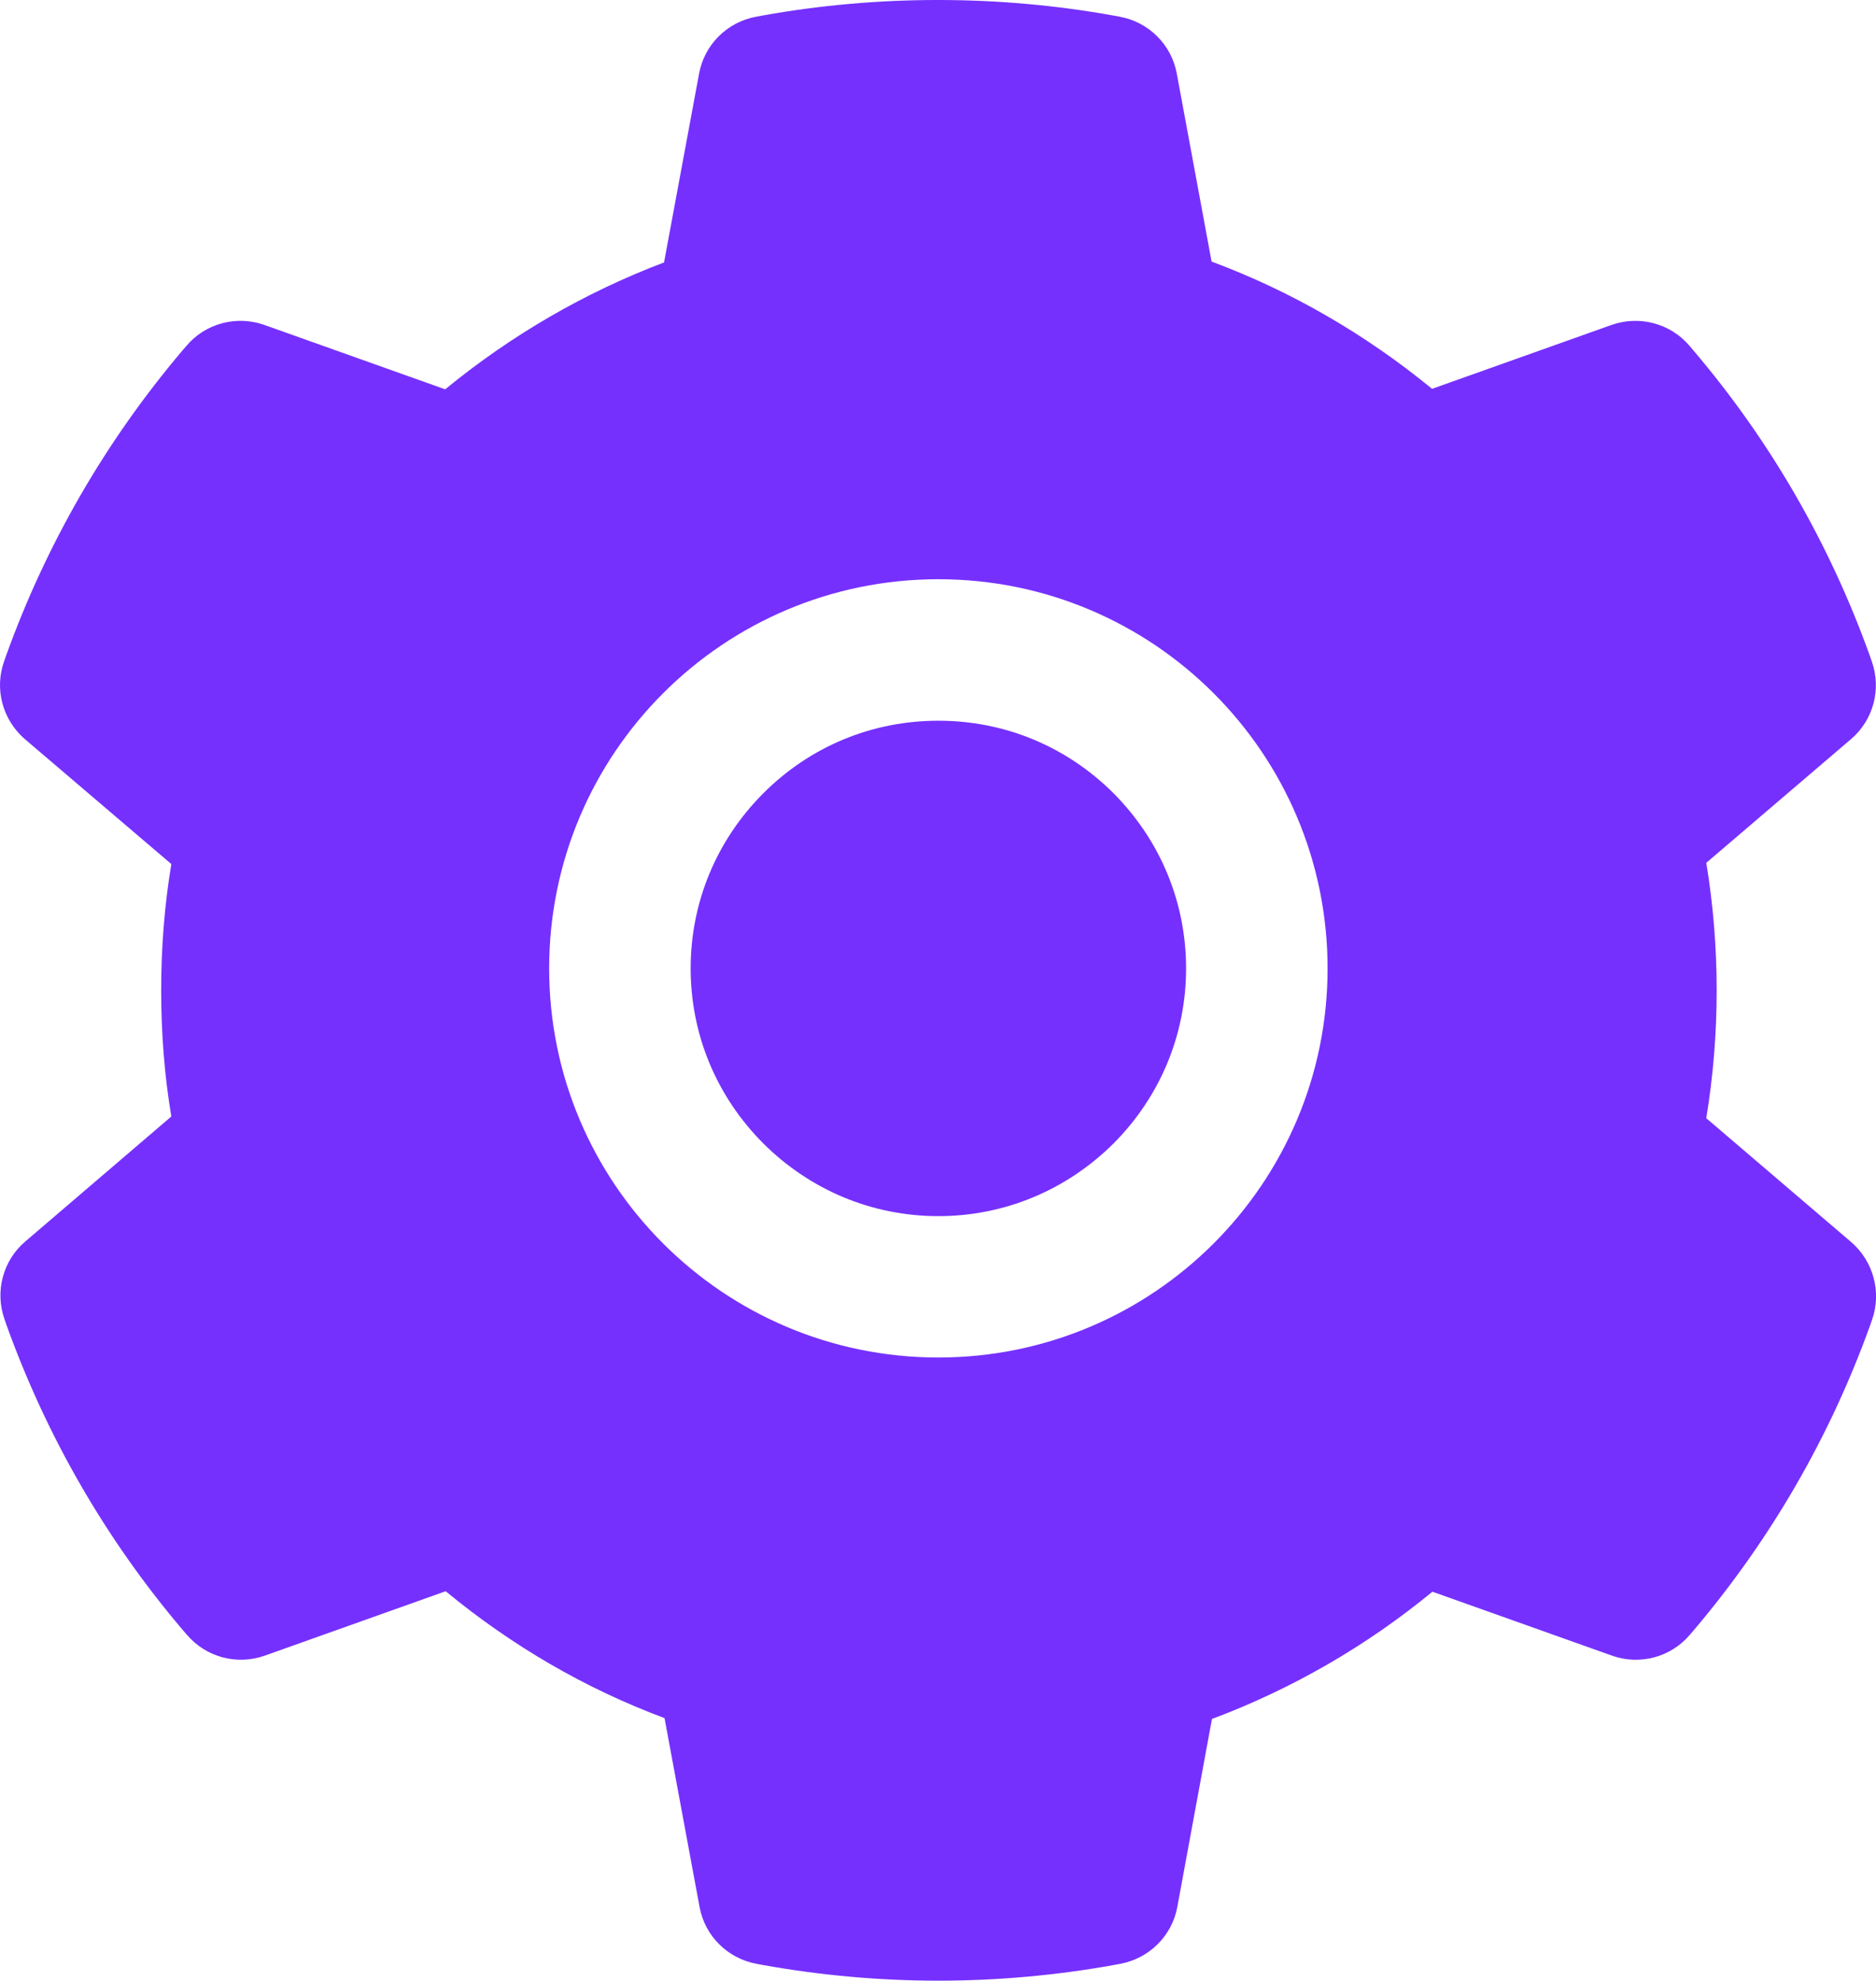 <svg xmlns="http://www.w3.org/2000/svg" xmlns:xlink="http://www.w3.org/1999/xlink" fill="none" version="1.1" width="15.154" height="16" viewBox="0 0 15.154 16"><g><path d="M7.58,5.822C7.045,5.822,6.545,6.029,6.166,6.408C5.788,6.787,5.579,7.288,5.579,7.823C5.579,8.357,5.788,8.858,6.166,9.237C6.545,9.614,7.045,9.824,7.58,9.824C8.115,9.824,8.615,9.614,8.995,9.237C9.372,8.858,9.581,8.357,9.581,7.823C9.581,7.288,9.372,6.787,8.995,6.408C8.615,6.029,8.115,5.822,7.58,5.822ZM14.953,10.033L13.783,9.033C13.839,8.693,13.867,8.346,13.867,8.001C13.867,7.656,13.839,7.308,13.783,6.97L14.953,5.97C15.133,5.816,15.2,5.566,15.119,5.34L15.103,5.294C14.779,4.393,14.302,3.563,13.68,2.832L13.648,2.794C13.494,2.613,13.245,2.546,13.02,2.624L11.568,3.141C11.031,2.701,10.434,2.354,9.787,2.113L9.506,0.595C9.463,0.36,9.279,0.178,9.045,0.135L8.996,0.126C8.066,-0.042,7.087,-0.042,6.157,0.126L6.108,0.135C5.874,0.178,5.69,0.36,5.647,0.595L5.364,2.12C4.723,2.363,4.129,2.708,3.596,3.145L2.133,2.624C1.91,2.546,1.659,2.612,1.506,2.794L1.473,2.832C0.851,3.567,0.374,4.395,0.05,5.294L0.034,5.34C-0.047,5.564,0.02,5.814,0.2,5.97L1.384,6.98C1.328,7.316,1.302,7.66,1.302,8C1.302,8.343,1.328,8.686,1.384,9.019L0.204,10.029C0.023,10.183,-0.043,10.433,0.037,10.659L0.053,10.705C0.377,11.605,0.855,12.436,1.477,13.168L1.509,13.205C1.663,13.386,1.911,13.454,2.137,13.375L3.6,12.854C4.132,13.293,4.726,13.64,5.368,13.879L5.651,15.405C5.694,15.639,5.878,15.821,6.112,15.864L6.16,15.873C6.627,15.957,7.103,16,7.58,16C8.058,16,8.535,15.957,9,15.873L9.048,15.864C9.282,15.821,9.467,15.639,9.51,15.405L9.79,13.886C10.438,13.643,11.035,13.298,11.571,12.858L13.023,13.375C13.247,13.454,13.497,13.387,13.651,13.205L13.683,13.168C14.306,12.432,14.783,11.605,15.107,10.705L15.123,10.659C15.2,10.437,15.133,10.188,14.953,10.033ZM7.58,10.966C5.844,10.966,4.436,9.559,4.436,7.823C4.436,6.086,5.844,4.679,7.58,4.679C9.316,4.679,10.724,6.086,10.724,7.823C10.724,9.559,9.316,10.966,7.58,10.966Z" fill-rule="evenodd" fill="#7530FE" fill-opacity="1"/></g></svg>